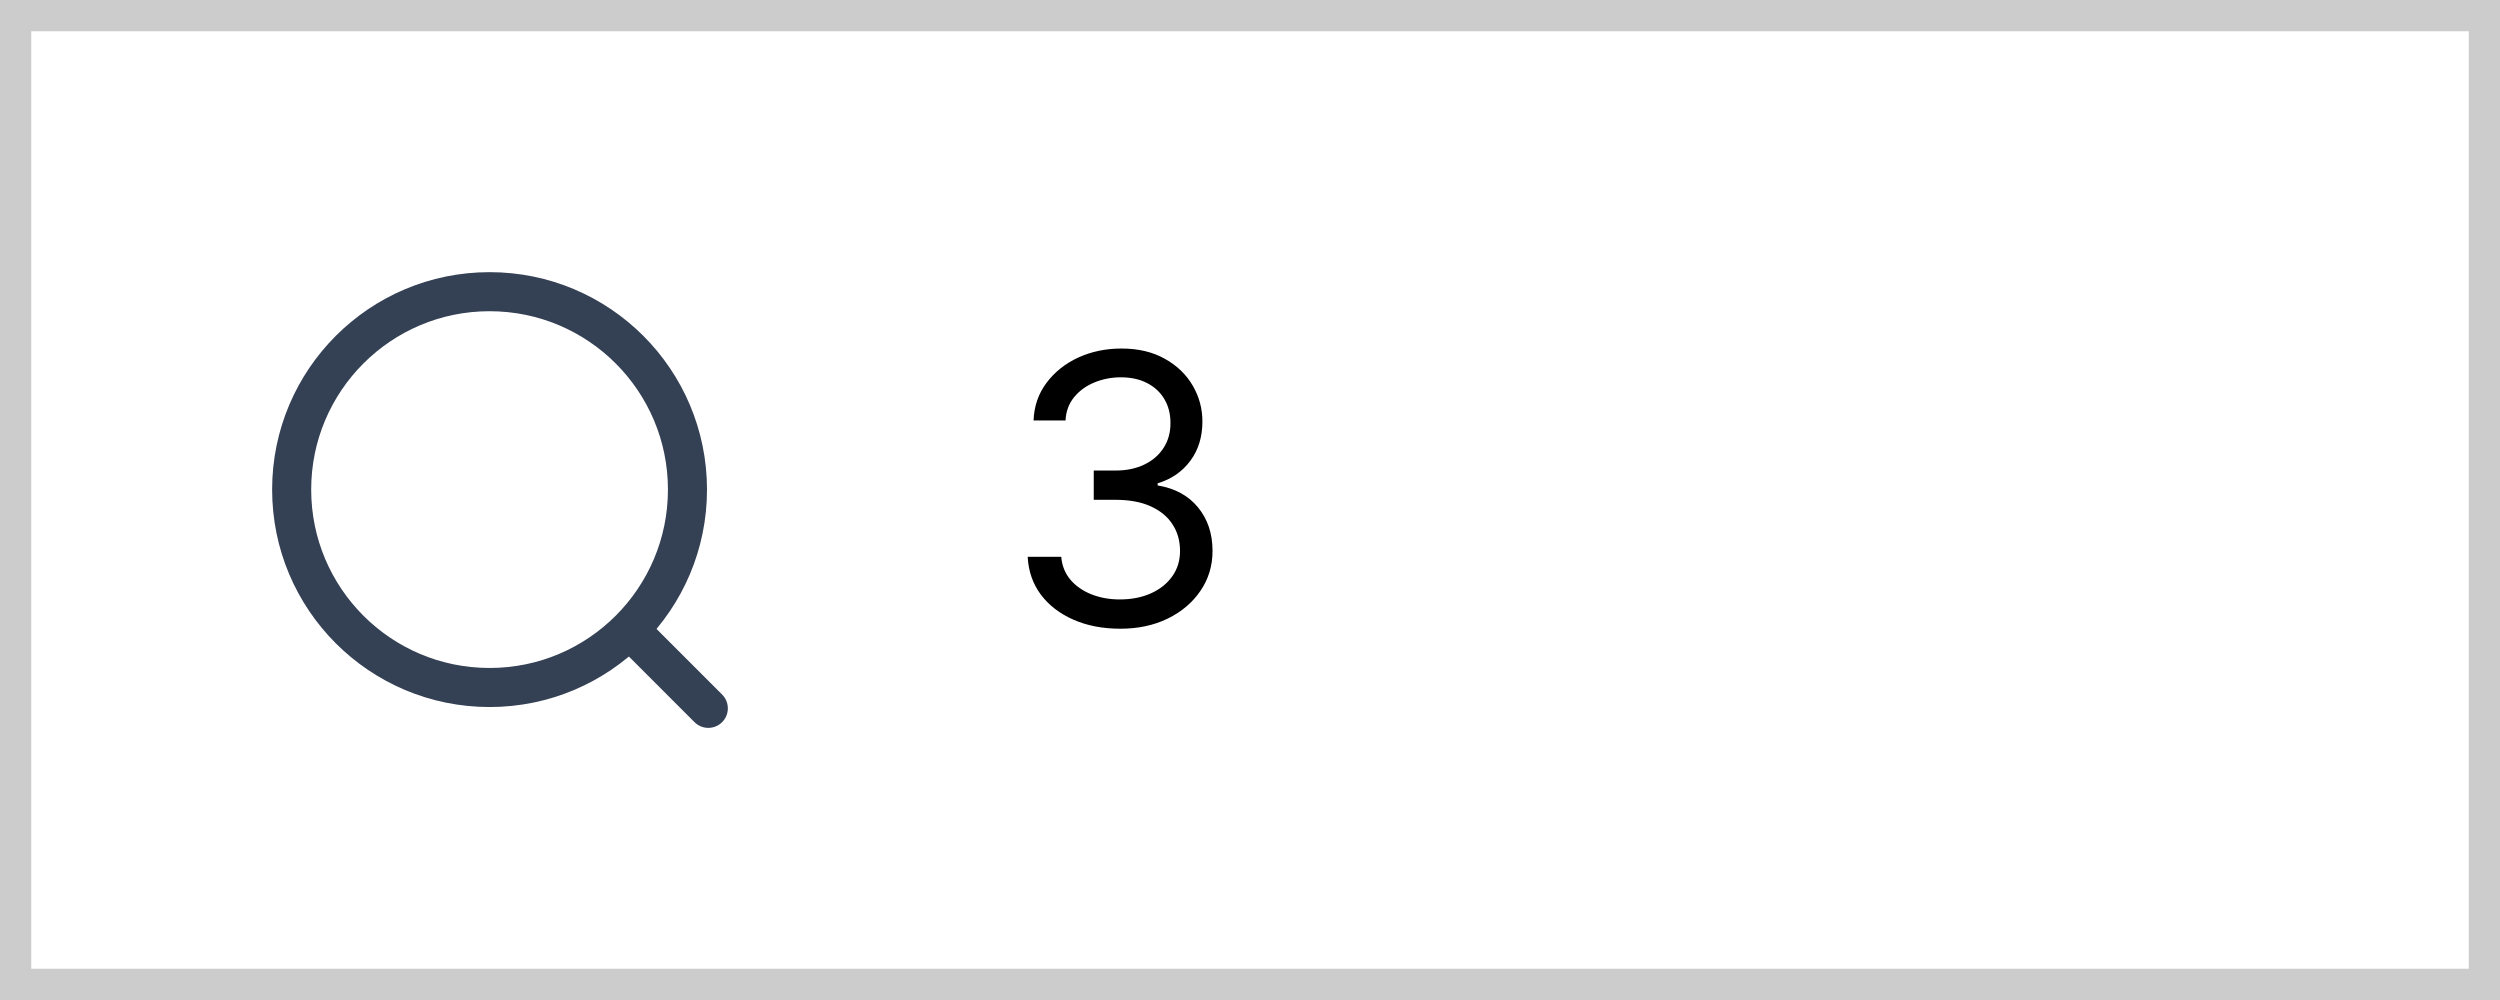 <svg width="80" height="32" viewBox="0 0 80 32" fill="none" xmlns="http://www.w3.org/2000/svg">
<rect x="0" y="0" width="80" height="32" fill="#808080" stroke="none"/>
<rect x="0.5" y="0.5" width="79" height="31" fill="white"/>
<rect x="0.5" y="0.5" width="79" height="31" stroke="#CCCCCC"/>
<g clip-path="url(#clip0_1233_19453)">
<circle cx="15.666" cy="15.667" r="6.333" stroke="#344054" stroke-width="1.25"/>
<path d="M20.333 20.334L22.666 22.667" stroke="#344054" stroke-width="1.25" stroke-linecap="round"/>
</g>
<path d="M35.852 20.119C35.29 20.119 34.788 20.023 34.348 19.829C33.91 19.636 33.562 19.368 33.304 19.024C33.048 18.678 32.909 18.276 32.886 17.818H33.96C33.983 18.099 34.08 18.342 34.25 18.547C34.42 18.749 34.644 18.905 34.919 19.016C35.195 19.126 35.5 19.182 35.835 19.182C36.21 19.182 36.543 19.116 36.832 18.986C37.122 18.855 37.349 18.673 37.514 18.44C37.679 18.207 37.761 17.938 37.761 17.631C37.761 17.31 37.682 17.027 37.523 16.783C37.364 16.535 37.131 16.342 36.824 16.203C36.517 16.064 36.142 15.994 35.699 15.994H35V15.057H35.699C36.045 15.057 36.349 14.994 36.611 14.869C36.875 14.744 37.081 14.568 37.229 14.341C37.379 14.114 37.455 13.847 37.455 13.54C37.455 13.244 37.389 12.987 37.258 12.768C37.128 12.55 36.943 12.379 36.705 12.257C36.469 12.135 36.19 12.074 35.869 12.074C35.568 12.074 35.284 12.129 35.017 12.24C34.753 12.348 34.537 12.506 34.369 12.713C34.202 12.918 34.111 13.165 34.097 13.454H33.074C33.091 12.997 33.229 12.597 33.487 12.253C33.746 11.906 34.084 11.636 34.501 11.443C34.922 11.25 35.383 11.153 35.886 11.153C36.426 11.153 36.889 11.263 37.276 11.482C37.662 11.697 37.959 11.983 38.166 12.338C38.374 12.693 38.477 13.077 38.477 13.489C38.477 13.98 38.348 14.399 38.09 14.746C37.834 15.092 37.486 15.332 37.045 15.466V15.534C37.597 15.625 38.027 15.859 38.337 16.237C38.646 16.612 38.801 17.077 38.801 17.631C38.801 18.105 38.672 18.531 38.413 18.909C38.158 19.284 37.808 19.579 37.365 19.796C36.922 20.011 36.418 20.119 35.852 20.119Z" fill="black"/>
<defs>
<clipPath id="clip0_1233_19453">
<rect width="16" height="16" fill="white" transform="translate(8 8)"/>
</clipPath>
</defs>
</svg>
